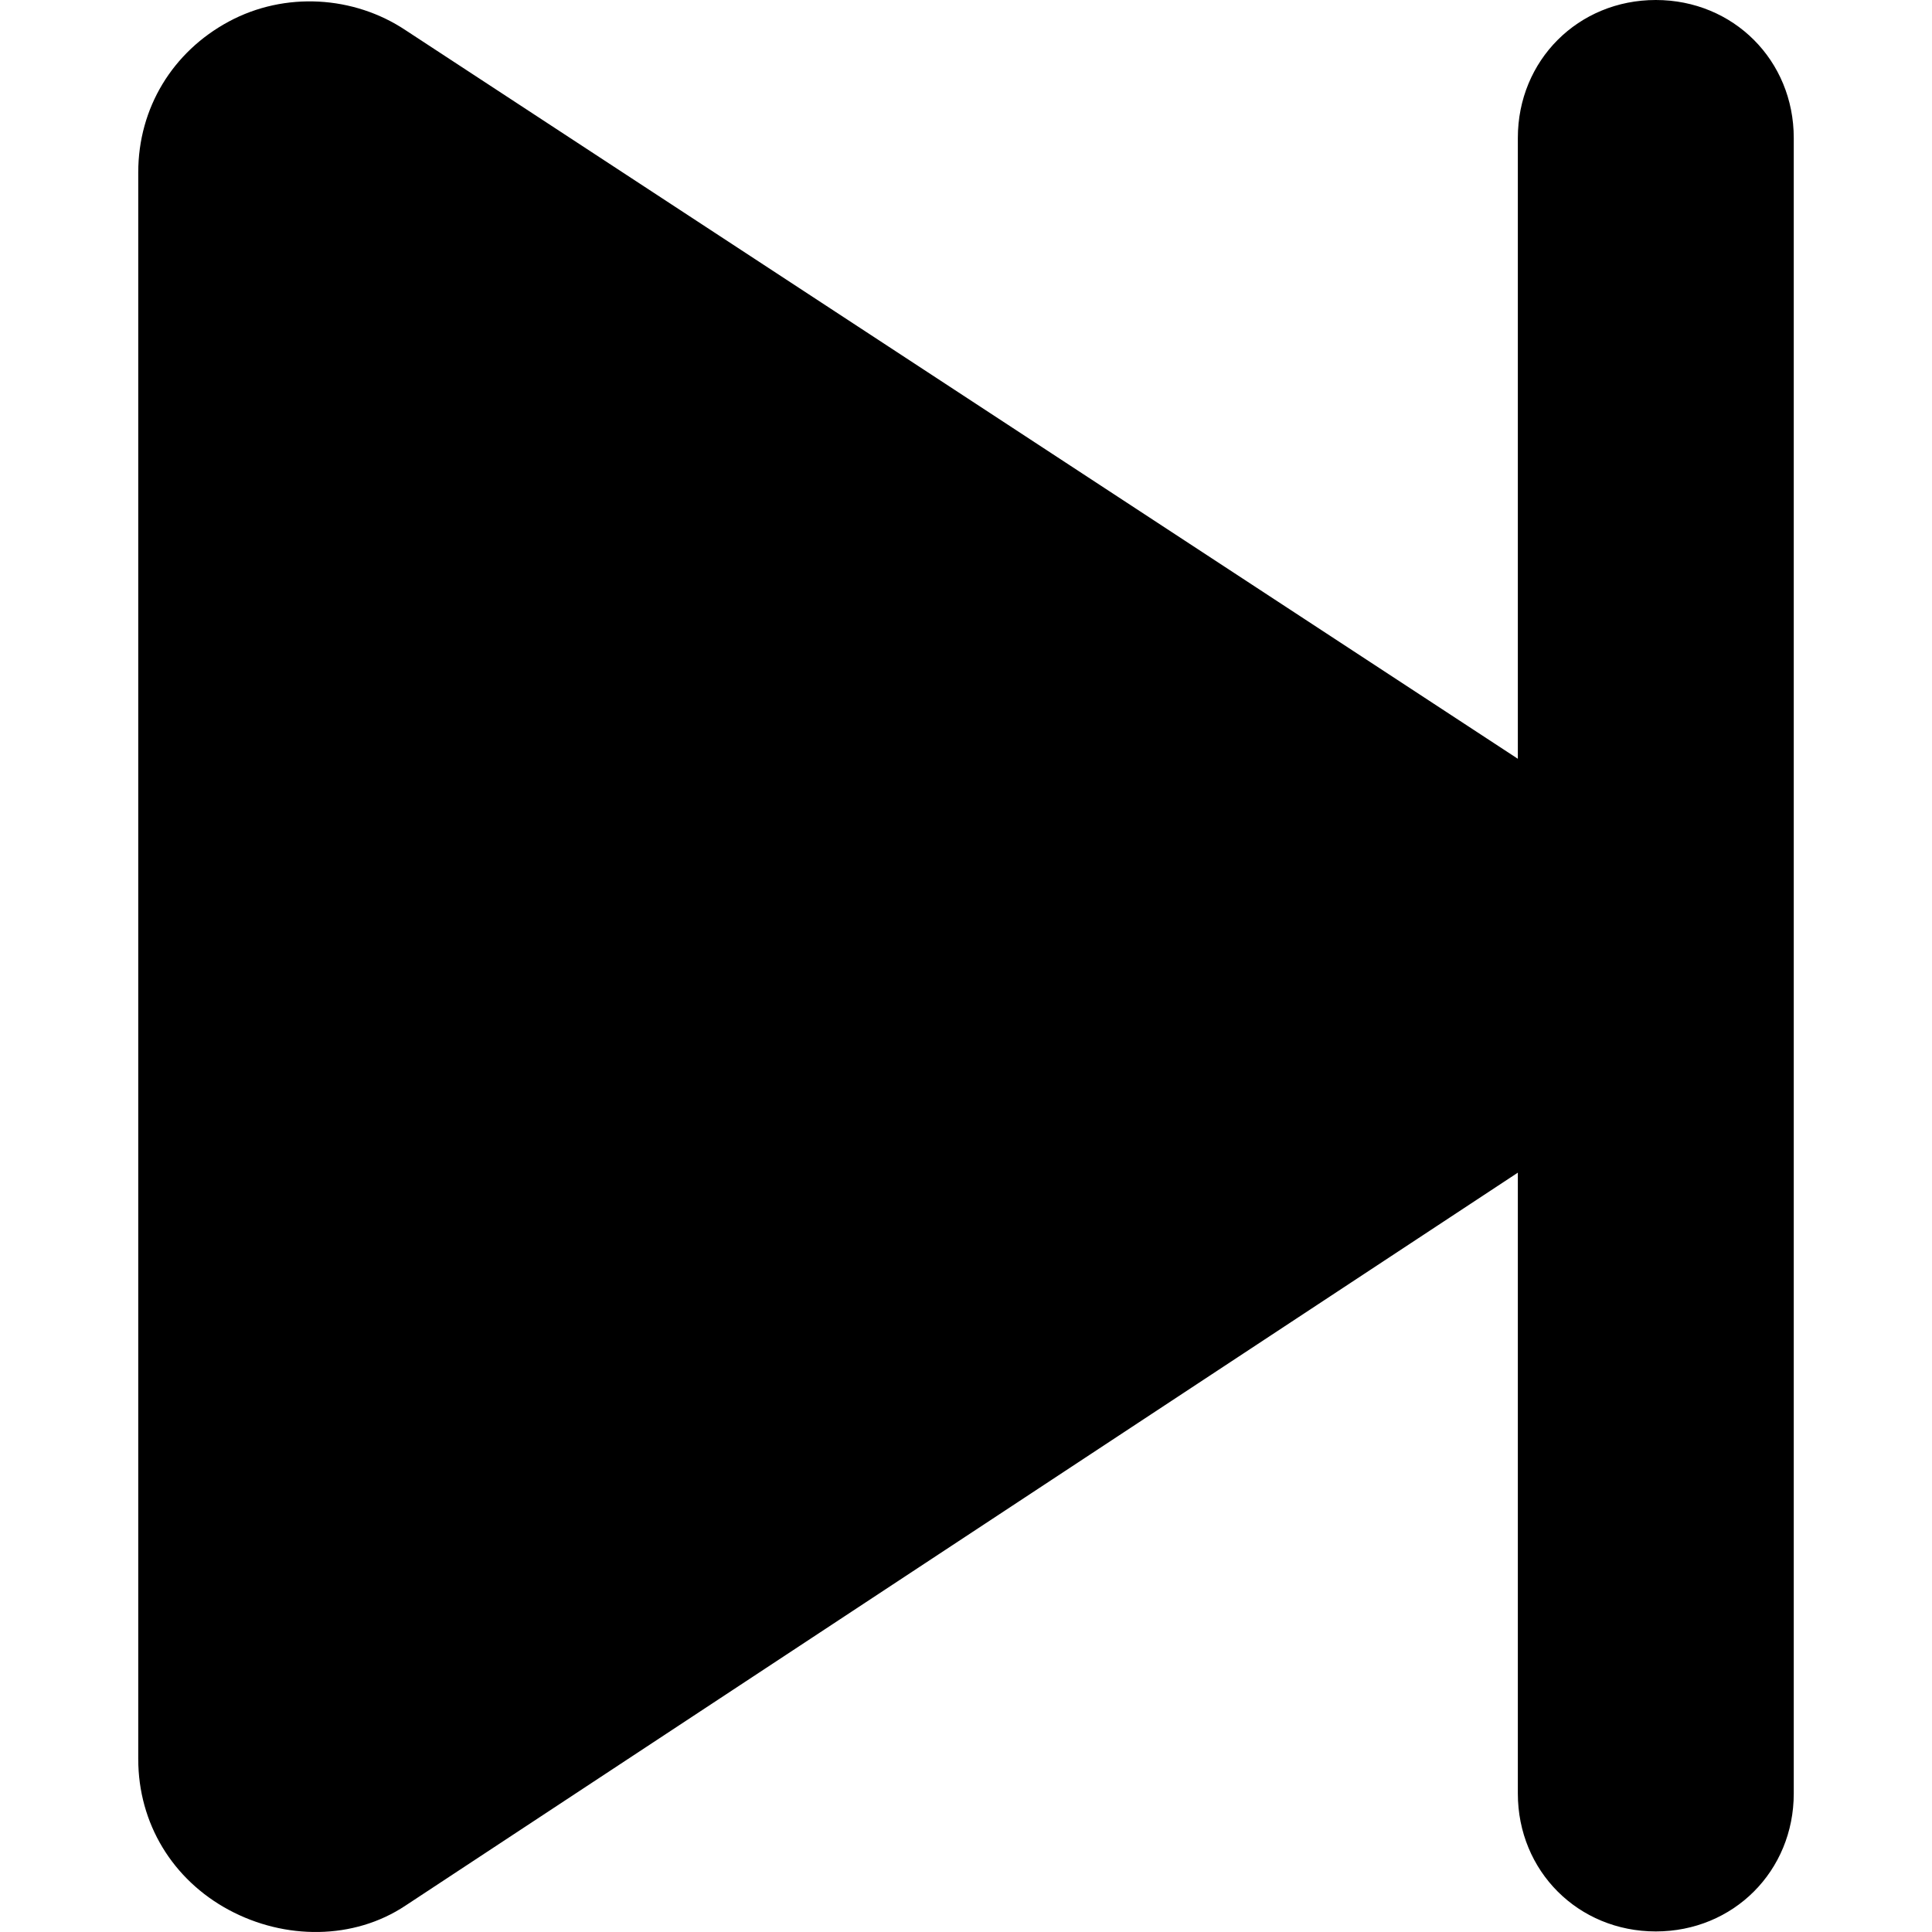 <svg xmlns="http://www.w3.org/2000/svg" width="448.131" height="448.131" viewBox="0 0 448.131 448.131">
  <path fill="black" d="M 53.066,5.0 C 66.066,-2.0 82.066,-1.0 94.066,7.0 L 352.066,176.0 L 352.066,32.0 C 352.066,14.0 366.066,0.0 384.066,0.0 C 402.066,0.0 416.066,14.0 416.066,32.0 L 416.066,416.0 C 416.066,434.0 402.066,448.0 384.066,448.0 C 366.066,448.0 352.066,434.0 352.066,416.0 L 352.066,272.0 L 94.066,442.0 C 82.066,450.0 66.066,450.0 53.066,443.0 C 40.066,436.0 32.066,423.0 32.066,408.0 L 32.066,40.0 C 32.066,25.0 40.066,12.0 53.066,5.0" />
</svg>